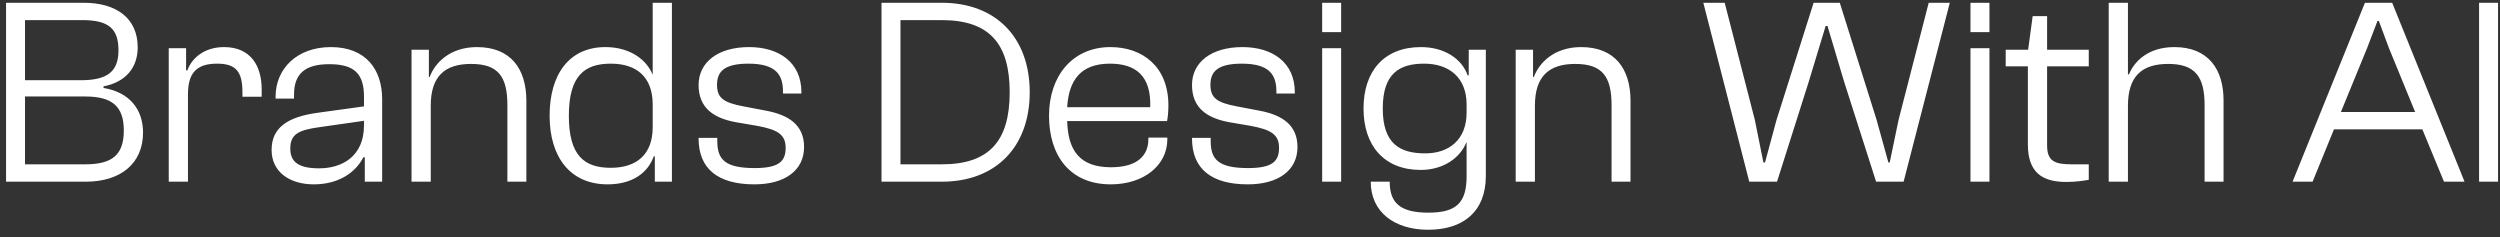 <svg width="232" height="22" viewBox="0 0 232 22" fill="none" xmlns="http://www.w3.org/2000/svg">
<rect x="0" y="0" width="232" height="22" fill="#333333" stroke="none"/>
<path d="M7.971 16.86H0.561V0.257H7.773C10.771 0.257 12.779 1.669 12.779 4.395C12.779 6.254 11.688 7.617 9.607 8.013V8.162C12.035 8.558 13.274 10.169 13.274 12.3C13.274 15.175 11.193 16.86 7.971 16.86ZM2.321 1.867V7.443H7.525C9.954 7.443 10.994 6.65 10.994 4.668C10.994 2.685 10.102 1.867 7.674 1.867H2.321ZM2.321 8.955V15.249H7.921C10.4 15.249 11.49 14.382 11.49 12.102C11.49 9.847 10.375 8.955 7.921 8.955H2.321ZM17.443 16.86H15.659V4.47H17.269V6.526H17.393C17.79 5.386 18.979 4.37 20.788 4.37C23.316 4.37 24.283 6.179 24.283 8.286V8.98H22.498V8.558C22.498 6.65 21.904 5.907 20.144 5.907C18.236 5.907 17.443 6.774 17.443 8.757V16.86ZM29.12 17.108C26.89 17.108 25.204 15.968 25.204 13.911C25.204 11.78 26.791 10.838 29.467 10.467L33.779 9.872V8.98C33.779 6.824 32.862 5.956 30.557 5.956C28.327 5.956 27.286 6.824 27.286 8.782V9.153H25.576V8.955C25.576 6.402 27.534 4.37 30.706 4.37C33.977 4.37 35.464 6.477 35.464 9.203V16.86H33.853V14.605L33.729 14.58C33.011 15.993 31.45 17.108 29.12 17.108ZM26.939 13.787C26.939 15.051 27.732 15.621 29.616 15.621C31.722 15.621 33.779 14.531 33.779 11.631V11.21L29.616 11.805C27.658 12.078 26.939 12.474 26.939 13.787ZM39.974 16.86H38.19V4.618H39.8V7.146H39.875C40.346 5.857 41.733 4.37 44.261 4.37C47.408 4.37 48.846 6.402 48.846 9.351V16.86H47.086V9.748C47.086 7.096 46.219 5.932 43.716 5.932C41.287 5.932 39.974 7.072 39.974 9.798V16.86ZM56.382 17.108C52.937 17.108 51.004 14.605 51.004 10.739C51.004 6.873 52.838 4.37 56.184 4.37C58.538 4.37 60.05 5.609 60.57 6.948V0.257H62.354V16.86H60.768V14.506H60.669C60.124 16.043 58.687 17.108 56.382 17.108ZM52.789 10.739C52.789 14.481 54.251 15.572 56.679 15.572C59.108 15.572 60.57 14.308 60.57 11.805V9.698C60.57 7.171 59.108 5.907 56.679 5.907C54.276 5.907 52.789 6.997 52.789 10.739ZM70.009 17.108C66.663 17.108 64.829 15.696 64.829 12.846V12.796H66.564V13.094C66.564 14.779 67.258 15.597 70.034 15.597C72.314 15.597 72.908 14.952 72.908 13.713C72.908 12.474 72.14 12.028 70.281 11.681L68.249 11.334C66.267 10.962 64.829 10.045 64.829 7.889C64.829 5.783 66.614 4.37 69.513 4.37C72.314 4.37 74.371 5.808 74.371 8.558V8.682H72.66V8.484C72.66 7.022 72.091 5.907 69.464 5.907C67.233 5.907 66.54 6.625 66.54 7.865C66.54 9.104 67.159 9.525 68.993 9.872L71.075 10.268C73.206 10.665 74.618 11.607 74.618 13.639C74.618 15.819 72.834 17.108 70.009 17.108ZM87.404 16.86H81.804V0.257H87.404C92.41 0.257 95.558 3.478 95.558 8.558C95.558 13.639 92.41 16.86 87.404 16.86ZM87.404 1.867H83.563V15.249H87.404C91.815 15.249 93.699 13.069 93.699 8.558C93.699 4.048 91.815 1.867 87.404 1.867ZM103.074 17.108C99.307 17.108 97.349 14.457 97.349 10.739C97.349 7.022 99.555 4.37 103.049 4.37C105.998 4.37 108.427 6.155 108.427 9.773C108.427 10.343 108.377 10.888 108.303 11.235H99.034C99.109 13.936 100.174 15.522 103.098 15.522C105.577 15.522 106.568 14.407 106.568 12.92V12.771H108.327V12.945C108.327 15.299 106.196 17.108 103.074 17.108ZM102.999 5.907C100.273 5.907 99.183 7.468 99.034 9.946H106.741C106.841 7.047 105.403 5.907 102.999 5.907ZM115.797 17.108C112.451 17.108 110.618 15.696 110.618 12.846V12.796H112.352V13.094C112.352 14.779 113.046 15.597 115.822 15.597C118.102 15.597 118.696 14.952 118.696 13.713C118.696 12.474 117.928 12.028 116.07 11.681L114.037 11.334C112.055 10.962 110.618 10.045 110.618 7.889C110.618 5.783 112.402 4.37 115.301 4.37C118.102 4.37 120.159 5.808 120.159 8.558V8.682H118.449V8.484C118.449 7.022 117.879 5.907 115.252 5.907C113.021 5.907 112.328 6.625 112.328 7.865C112.328 9.104 112.947 9.525 114.781 9.872L116.863 10.268C118.994 10.665 120.406 11.607 120.406 13.639C120.406 15.819 118.622 17.108 115.797 17.108ZM124.457 2.983H122.697V0.257H124.457V2.983ZM124.457 16.86H122.697V4.47H124.457V16.86ZM131.839 15.77C128.468 15.77 126.535 13.54 126.535 10.07C126.535 6.601 128.444 4.37 131.863 4.37C134.019 4.37 135.655 5.436 136.2 6.997H136.299V4.618H137.885V16.34C137.885 19.661 135.754 21.321 132.533 21.321C129.41 21.321 127.205 19.686 127.205 16.86H128.964C128.964 18.868 129.98 19.735 132.557 19.735C135.184 19.735 136.101 18.793 136.101 16.34V13.217H136.076C135.506 14.63 133.97 15.77 131.839 15.77ZM128.32 10.07C128.32 13.317 129.881 14.233 132.26 14.233C134.466 14.233 136.101 12.97 136.101 10.442V9.698C136.101 7.171 134.441 5.907 132.161 5.907C129.831 5.907 128.32 6.849 128.32 10.07ZM142.44 16.86H140.656V4.618H142.267V7.146H142.341C142.812 5.857 144.2 4.37 146.728 4.37C149.875 4.37 151.312 6.402 151.312 9.351V16.86H149.553V9.748C149.553 7.096 148.685 5.932 146.182 5.932C143.754 5.932 142.44 7.072 142.44 9.798V16.86ZM164.908 16.86H162.331L158.069 0.257H160.051L162.851 11.136L163.644 15.076H163.793L164.859 11.136L168.303 0.257H170.732L174.152 11.136L175.242 15.076H175.366L176.184 11.136L178.984 0.257H180.942L176.655 16.86H174.102L171.129 7.567L169.592 2.413H169.419L167.857 7.567L164.908 16.86ZM184.62 2.983H182.861V0.257H184.62V2.983ZM184.62 16.86H182.861V4.47H184.62V16.86ZM191.755 16.885C189.5 16.885 188.186 15.993 188.186 13.391V6.155H186.129V4.618H188.211L188.632 1.496H189.971V4.618H193.837V6.155H189.971V13.49C189.971 14.927 190.64 15.249 192.226 15.249H193.837V16.687C193.415 16.761 192.647 16.885 191.755 16.885ZM197.473 16.86H195.689V0.257H197.473V6.898H197.572C198.043 5.733 199.307 4.37 201.785 4.37C204.982 4.37 206.345 6.502 206.345 9.302V16.86H204.586V9.748C204.586 7.096 203.693 5.932 201.215 5.932C198.762 5.932 197.473 7.072 197.473 9.822V16.86ZM214.609 16.86H212.75L219.466 0.257H221.994L228.71 16.86H226.802L224.794 12.003H216.592L214.609 16.86ZM219.664 4.47L217.236 10.392H224.125L221.697 4.47L220.755 1.942H220.631L219.664 4.47ZM231.818 16.86H230.058V0.257H231.818V16.86Z" fill="white"/>
</svg>
